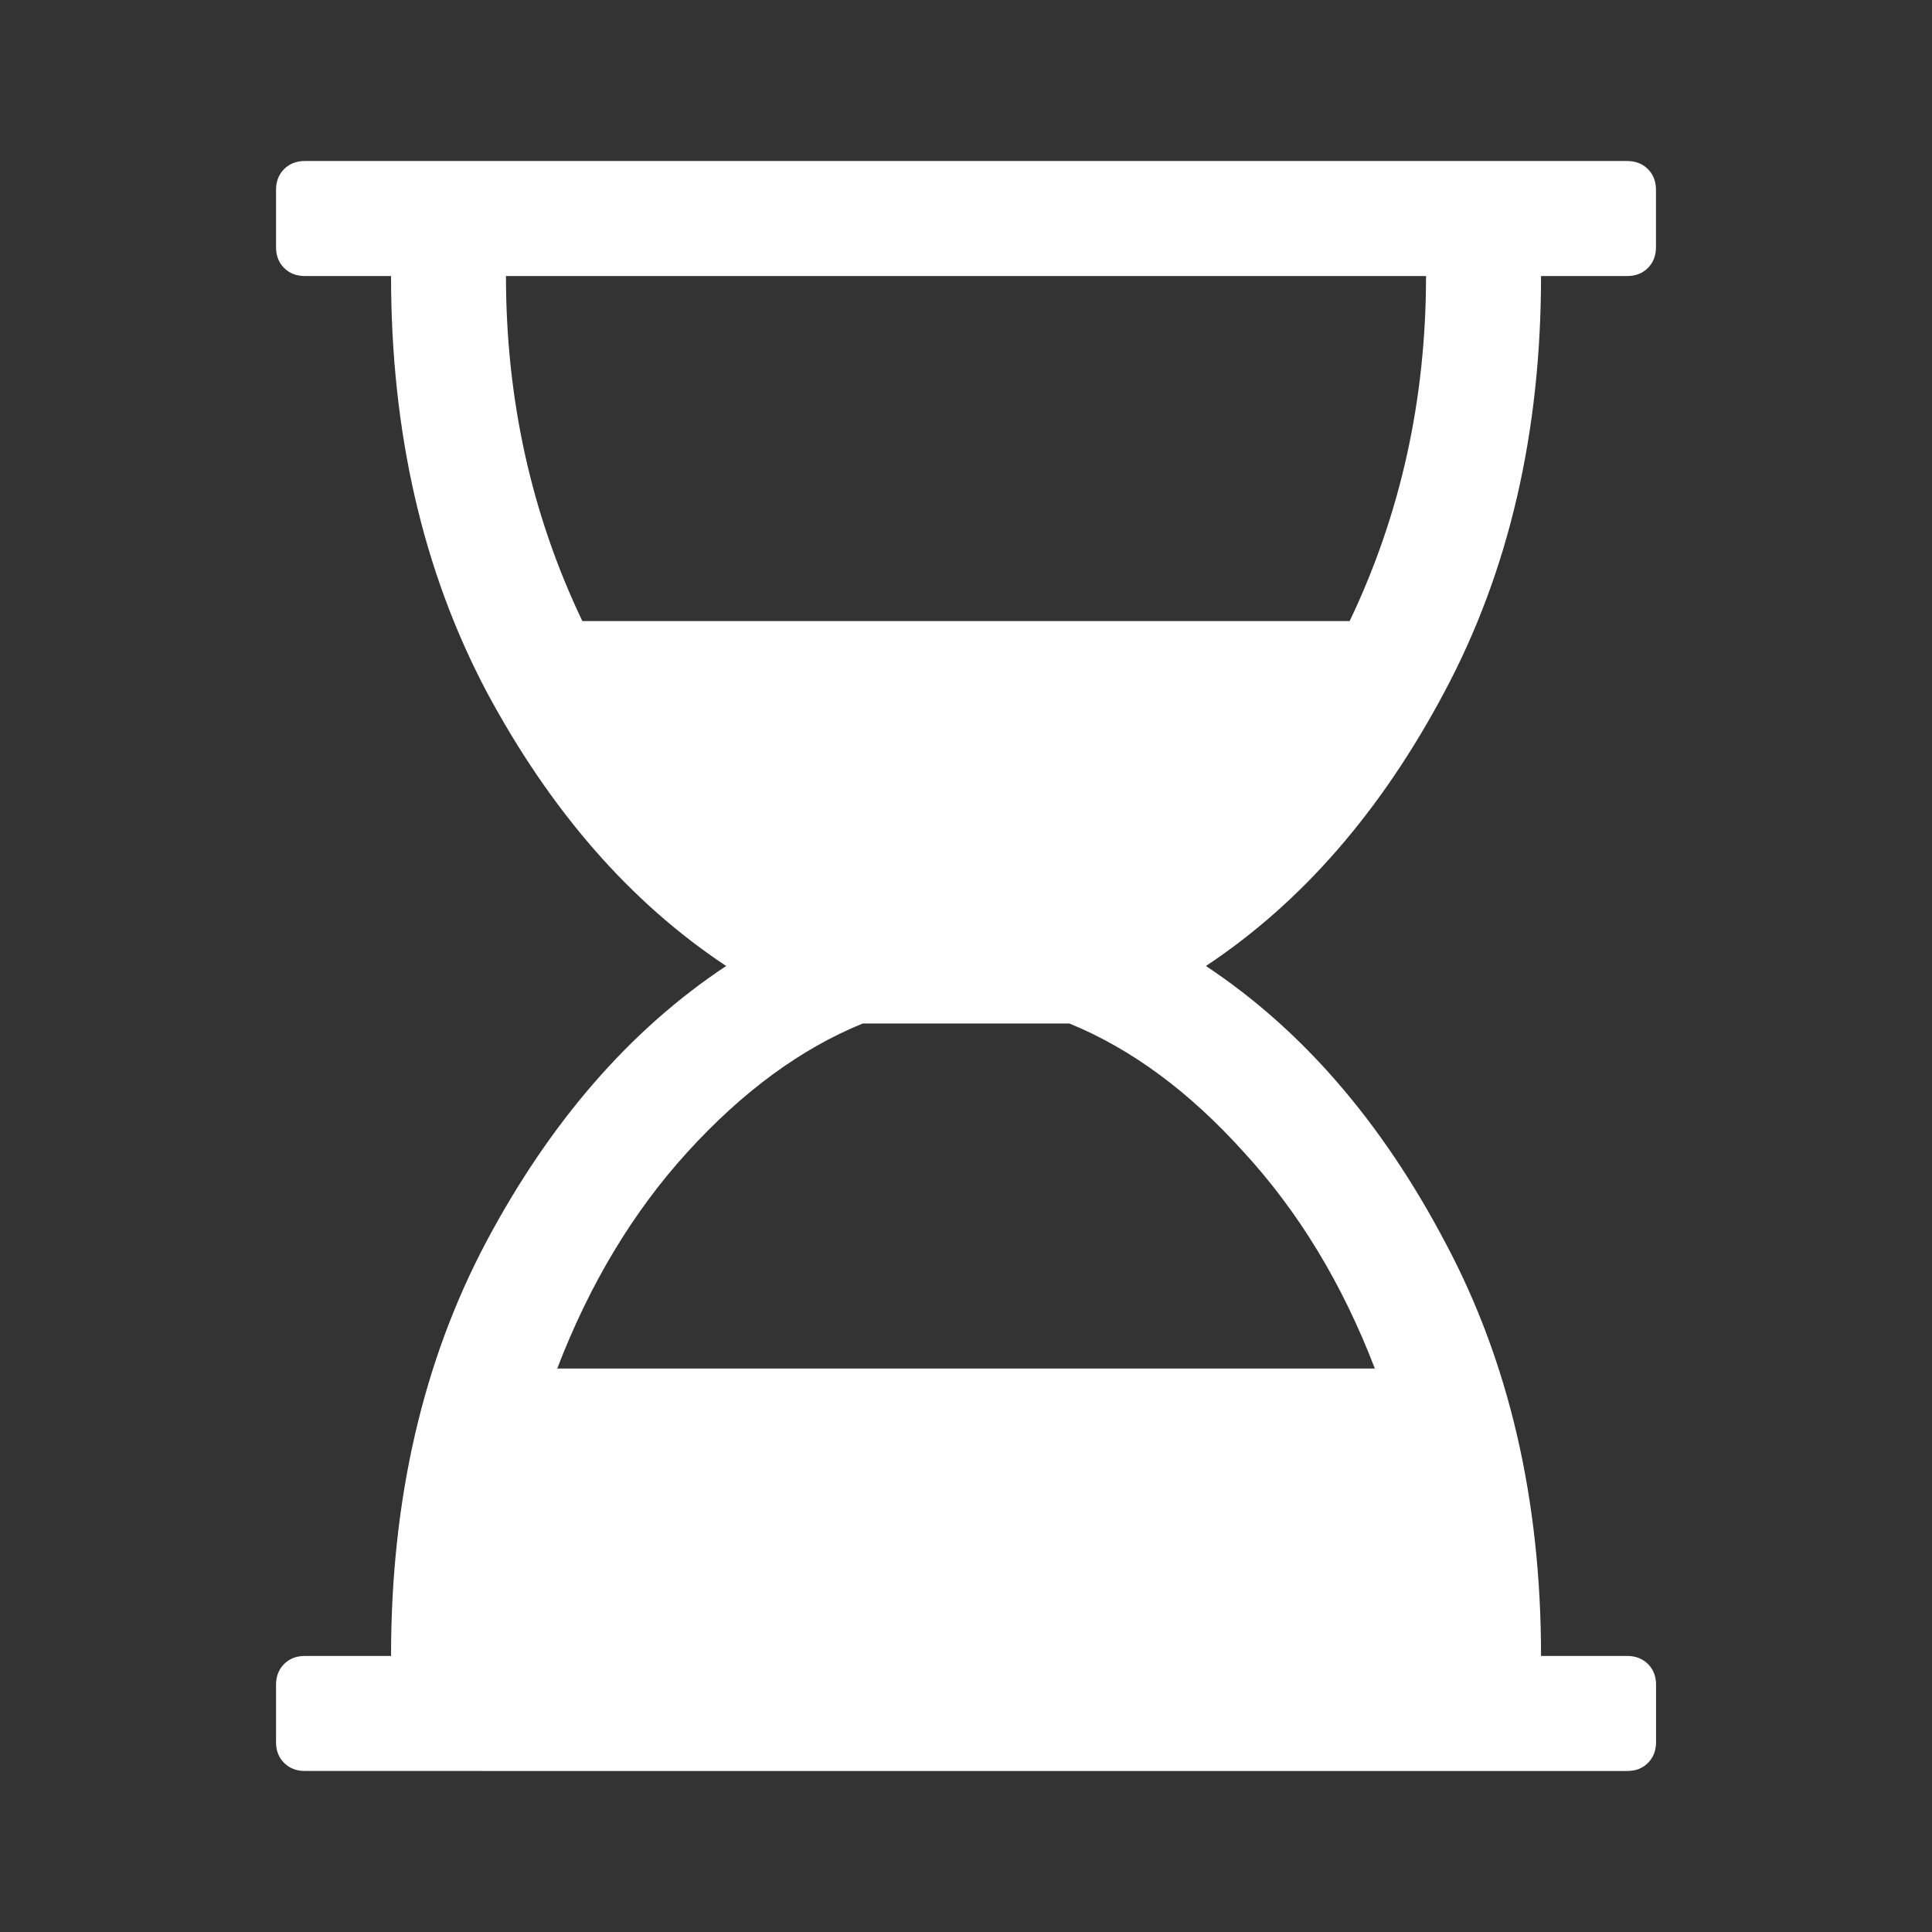 <?xml version="1.0" encoding="UTF-8" standalone="no"?>
<!-- Created with Inkscape (http://www.inkscape.org/) -->

<svg
   xmlns:dc="http://purl.org/dc/elements/1.1/"
   xmlns:cc="http://creativecommons.org/ns#"
   xmlns:rdf="http://www.w3.org/1999/02/22-rdf-syntax-ns#"
   xmlns:svg="http://www.w3.org/2000/svg"
   xmlns="http://www.w3.org/2000/svg"
   xmlns:sodipodi="http://sodipodi.sourceforge.net/DTD/sodipodi-0.dtd"
   xmlns:inkscape="http://www.inkscape.org/namespaces/inkscape"
   width="96"
   height="96"
   viewBox="0 0 25.4 25.4"
   version="1.1"
   id="svg8"
   inkscape:version="0.92.1 r15371"
   sodipodi:docname="wait.svg">
  <rect x="0" y="0" width="25.4" height="25.4" fill="#333333" stroke="none"/>
  <defs
     id="defs2" />
  <sodipodi:namedview
     id="base"
     pagecolor="#ffffff"
     bordercolor="#666666"
     borderopacity="1.0"
     inkscape:pageopacity="0.0"
     inkscape:pageshadow="2"
     inkscape:zoom="5.6"
     inkscape:cx="29.262875"
     inkscape:cy="56.847031"
     inkscape:document-units="mm"
     inkscape:current-layer="layer1"
     showgrid="false"
     units="px"
     inkscape:window-width="1920"
     inkscape:window-height="1019"
     inkscape:window-x="0"
     inkscape:window-y="27"
     inkscape:window-maximized="1" />
  <g
     inkscape:label="Capa 1"
     inkscape:groupmode="layer"
     id="layer1"
     transform="translate(0,-271.6)">
    <path
       inkscape:connector-curvature="0"
       id="path4515"
       style="font-style:normal;font-variant:normal;font-weight:normal;font-stretch:normal;font-size:medium;line-height:1.25;font-family:FontAwesome;-inkscape-font-specification:FontAwesome;letter-spacing:0px;word-spacing:0px;fill:#ffffff;fill-opacity:1;stroke:none;stroke-width:0.198"
       d="m 20.26,275.229 q 0,3.083 -1.264,5.457 -1.252,2.362 -3.142,3.614 1.89,1.252 3.142,3.626 1.264,2.362 1.264,5.445 h 1.134 q 0.165,0 0.272,0.106 0.106,0.106 0.106,0.272 v 0.756 q 0,0.165 -0.106,0.272 -0.106,0.106 -0.272,0.106 H 4.007 q -0.165,0 -0.272,-0.106 -0.106,-0.106 -0.106,-0.272 v -0.756 q 0,-0.165 0.106,-0.272 0.106,-0.106 0.272,-0.106 h 1.134 q 0,-3.083 1.252,-5.445 1.264,-2.374 3.154,-3.626 -1.89,-1.252 -3.154,-3.614 -1.252,-2.374 -1.252,-5.457 H 4.007 q -0.165,0 -0.272,-0.106 -0.106,-0.106 -0.106,-0.272 v -0.756 q 0,-0.165 0.106,-0.272 0.106,-0.106 0.272,-0.106 H 21.393 q 0.165,0 0.272,0.106 0.106,0.106 0.106,0.272 v 0.756 q 0,0.165 -0.106,0.272 -0.106,0.106 -0.272,0.106 z m -1.512,0 H 6.652 q 0,2.433 1.004,4.536 H 17.744 q 1.004,-2.102 1.004,-4.536 z m -0.673,14.363 q -0.638,-1.665 -1.725,-2.847 -1.075,-1.193 -2.291,-1.689 h -2.717 q -1.217,0.496 -2.303,1.689 -1.075,1.181 -1.713,2.847 z" />
  </g>
</svg>

